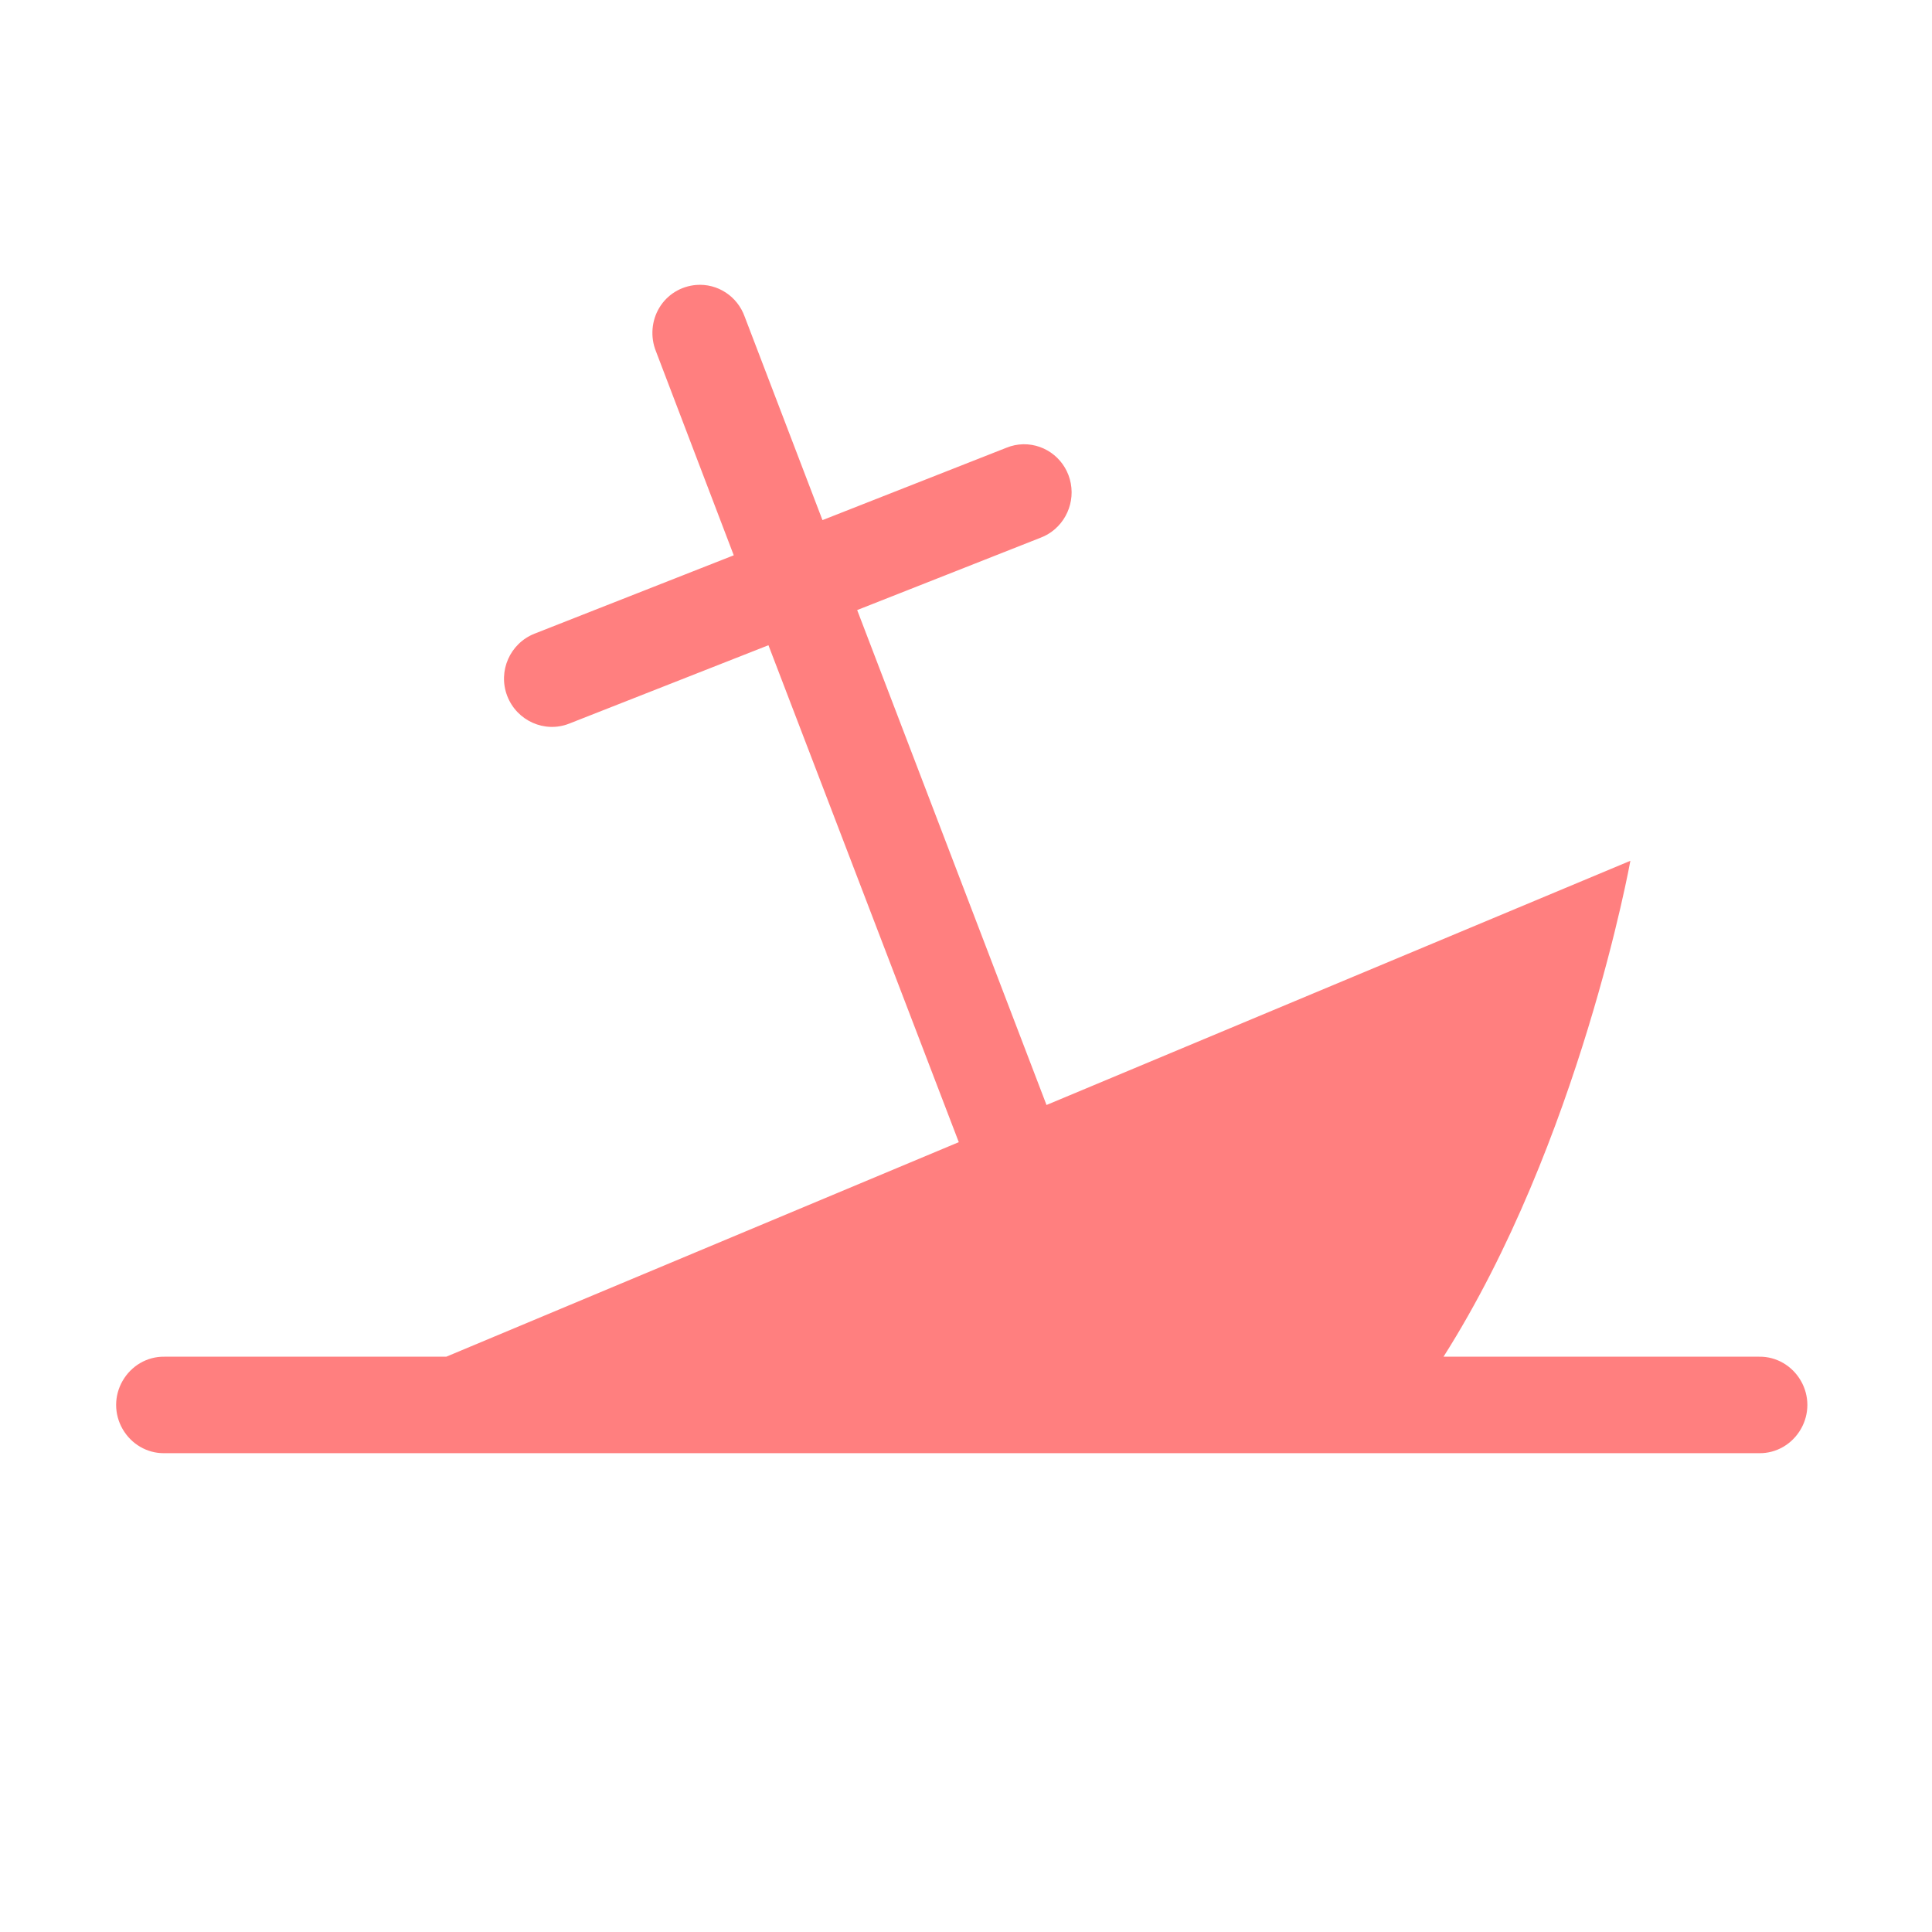 <?xml version="1.0" encoding="UTF-8" standalone="no"?>
<!-- Created with Inkscape (http://www.inkscape.org/) -->
<svg
   xmlns:svg="http://www.w3.org/2000/svg"
   xmlns="http://www.w3.org/2000/svg"
   version="1.0"
   width="128"
   height="128"
   id="svg1655">
  <defs
     id="defs1658" />
  <g
     id="layer4" />
  <g
     style="display:inline"
     id="layer2" />
  <path
     d="M 46.118,18.88 C 45.117,18.964 44.213,19.51 43.688,20.378 C 43.162,21.246 43.078,22.332 43.458,23.274 L 48.613,36.79 L 35.413,41.983 C 33.789,42.626 32.972,44.465 33.606,46.11 C 34.241,47.756 36.088,48.585 37.711,47.941 L 50.912,42.748 L 63.522,75.671 L 29.567,89.885 L 10.883,89.885 C 9.746,89.869 8.697,90.488 8.124,91.483 C 7.551,92.478 7.551,93.683 8.124,94.679 C 8.697,95.674 9.746,96.293 10.883,96.277 L 116.555,96.277 C 117.692,96.293 118.74,95.674 119.313,94.679 C 119.886,93.683 119.886,92.478 119.313,91.483 C 118.74,90.488 117.692,89.869 116.555,89.885 L 95.637,89.885 C 104.658,75.669 108.017,57.029 108.017,57.029 L 69.334,73.208 L 56.79,40.418 L 68.94,35.625 C 70.38,35.082 71.227,33.559 70.943,32.029 C 70.659,30.499 69.326,29.407 67.791,29.433 C 67.408,29.441 67.029,29.52 66.674,29.666 L 54.491,34.459 L 49.336,20.977 C 48.852,19.623 47.534,18.764 46.118,18.88 z "
     style="fill:#FF0000;fill-opacity:0.5;fill-rule:evenodd;stroke:none;stroke-width:6;stroke-linecap:round;stroke-linejoin:miter;stroke-miterlimit:4;stroke-dasharray:none;stroke-opacity:1"
     id="path2275" />
</svg>
